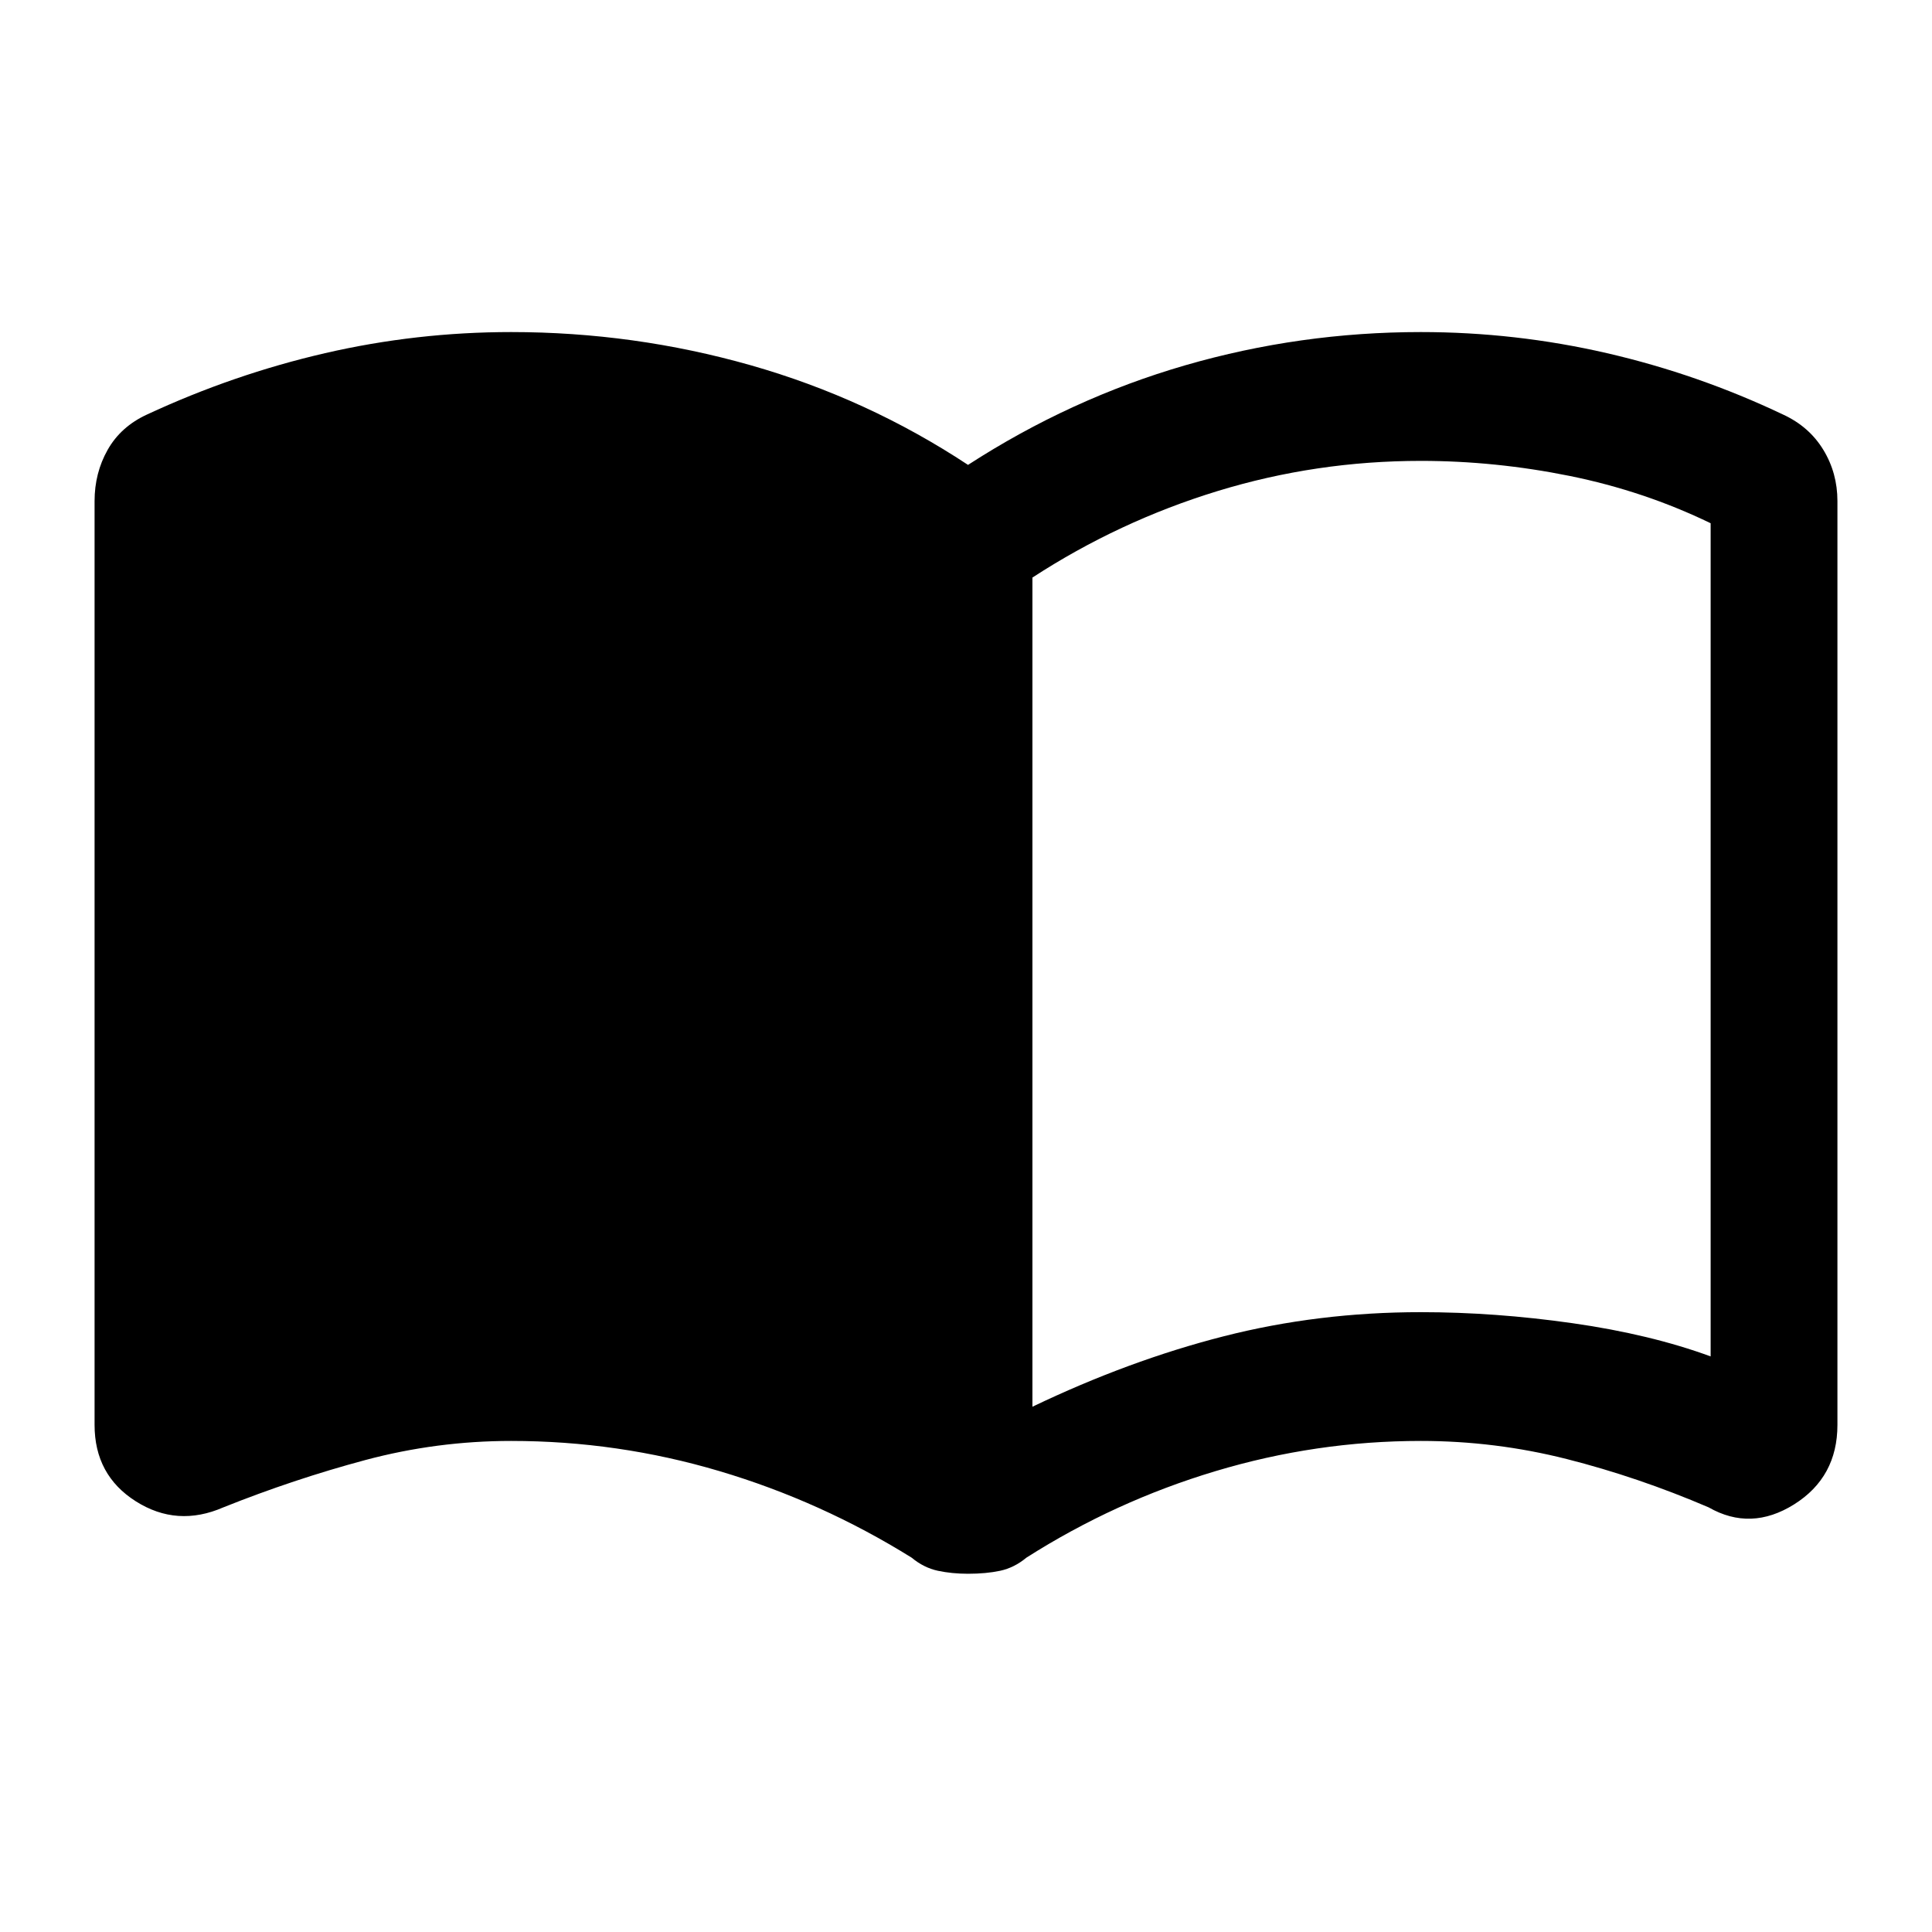 <svg xmlns="http://www.w3.org/2000/svg" height="40" width="40"><path d="M21.375 29.125q2-.958 3.958-1.458 1.959-.5 4.084-.5 1.541 0 3.145.229 1.605.229 2.855.687v-17.25q-1.375-.666-2.917-.979-1.542-.312-3.083-.312-2.167 0-4.209.625-2.041.625-3.833 1.791Zm-1.333 3.458q-.334 0-.625-.062-.292-.063-.542-.271-1.875-1.167-3.979-1.792t-4.313-.625q-1.541 0-3.021.396-1.479.396-2.937.979-.958.417-1.813-.125-.854-.541-.854-1.583V10.375q0-.583.271-1.062.271-.48.813-.73 1.791-.833 3.687-1.271 1.896-.437 3.854-.437 2.542 0 4.959.687 2.416.688 4.5 2.063 2.125-1.375 4.5-2.063 2.375-.687 4.875-.687 1.958 0 3.854.437 1.896.438 3.646 1.271.541.25.833.73.292.479.292 1.062V29.5q0 1.083-.896 1.646-.896.562-1.771.062-1.458-.625-2.937-1-1.48-.375-3.021-.375-2.167 0-4.25.625-2.084.625-3.917 1.792-.25.208-.542.271-.291.062-.666.062Z"/></svg>
